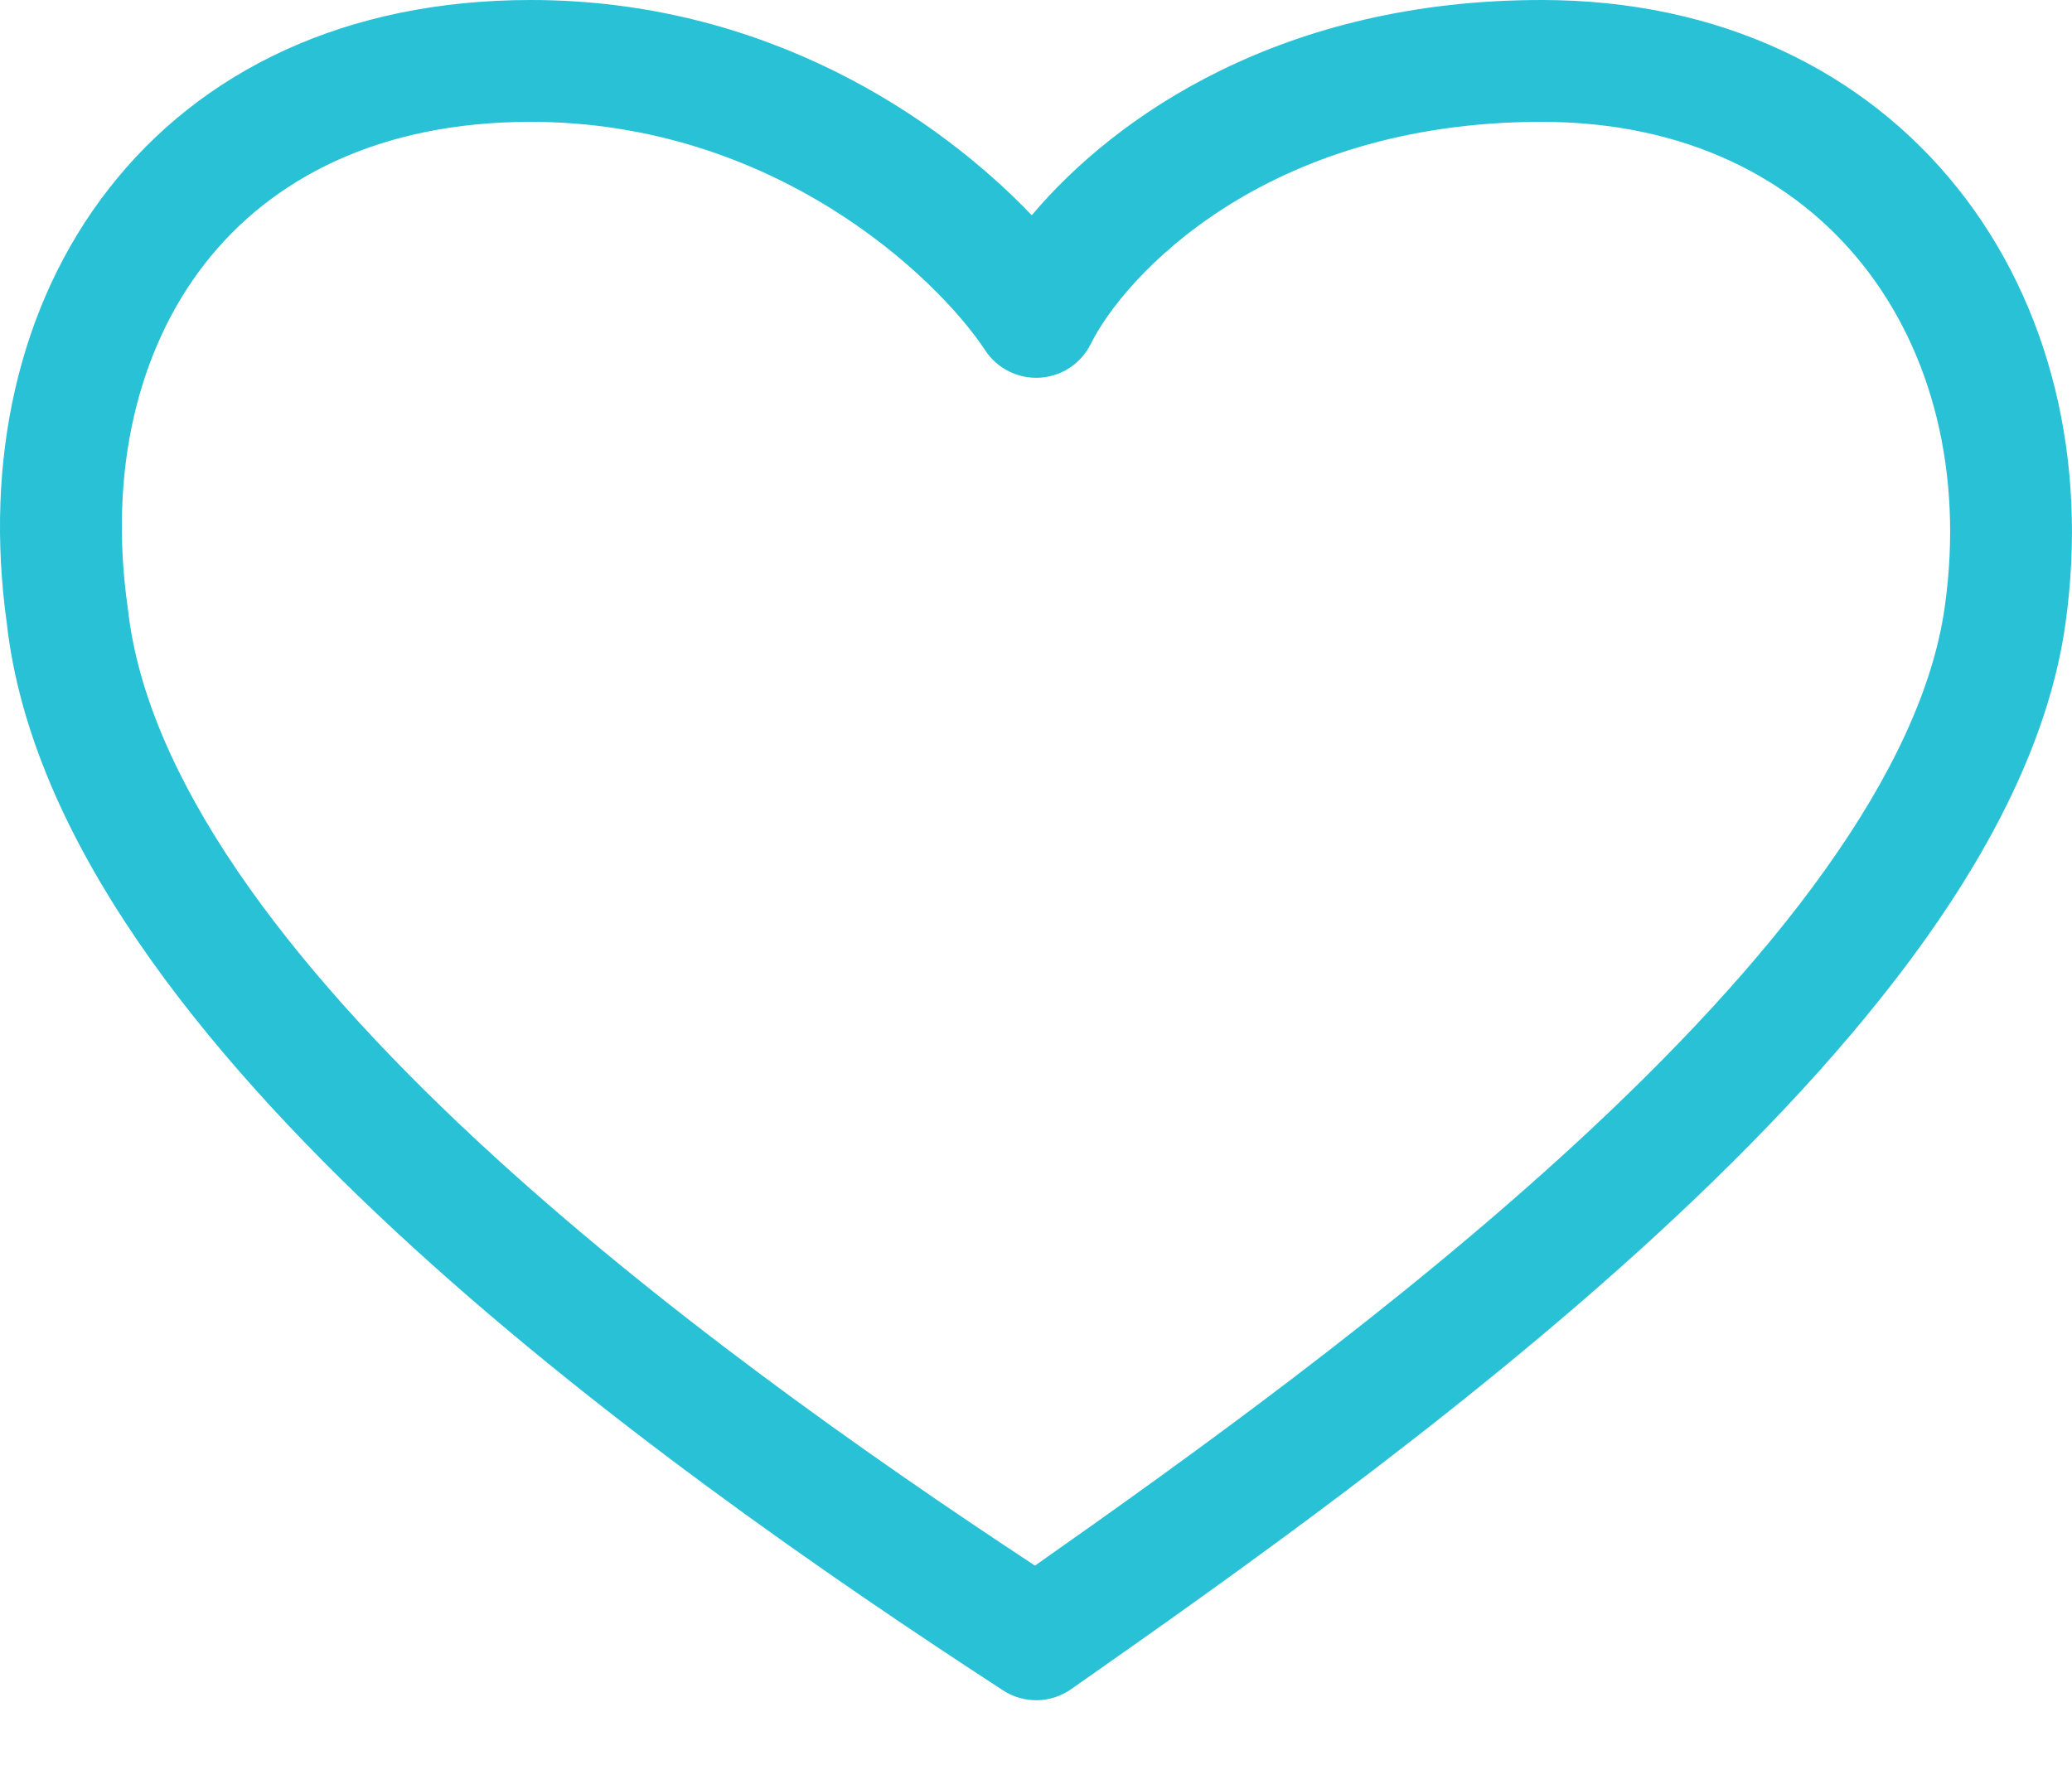 <svg width="22" height="19" viewBox="0 0 22 19" fill="none" xmlns="http://www.w3.org/2000/svg">
<path fill-rule="evenodd" clip-rule="evenodd" d="M2.175 2.8C1.464 3.713 1.151 5 1.355 6.446L1.357 6.456L1.358 6.466C1.554 8.251 3.03 10.222 5.071 12.119C6.951 13.866 9.192 15.444 10.989 16.627C12.618 15.482 14.823 13.901 16.731 12.143C17.756 11.198 18.681 10.216 19.379 9.237C20.081 8.253 20.527 7.312 20.649 6.446C20.851 5.013 20.508 3.725 19.774 2.806C19.047 1.895 17.897 1.294 16.369 1.294C13.409 1.294 11.927 2.954 11.582 3.652C11.479 3.86 11.273 3.997 11.042 4.011C10.81 4.025 10.589 3.915 10.461 3.721C9.949 2.943 8.222 1.294 5.635 1.294C4.021 1.294 2.877 1.9 2.175 2.8ZM1.155 2.005C2.13 0.753 3.67 0 5.635 0C8.134 0 9.968 1.253 10.955 2.286C11.851 1.223 13.624 0 16.369 0C18.263 0 19.796 0.758 20.786 1.999C21.769 3.232 22.175 4.889 21.93 6.627C21.768 7.779 21.197 8.917 20.433 9.989C19.664 11.065 18.671 12.115 17.608 13.095C15.484 15.052 13.02 16.784 11.373 17.939C11.157 18.091 10.87 18.096 10.649 17.951C8.78 16.735 6.283 15.012 4.19 13.067C2.133 11.155 0.328 8.906 0.072 6.617C-0.168 4.896 0.19 3.242 1.155 2.005Z" fill="#29C1D5"/>
</svg>
